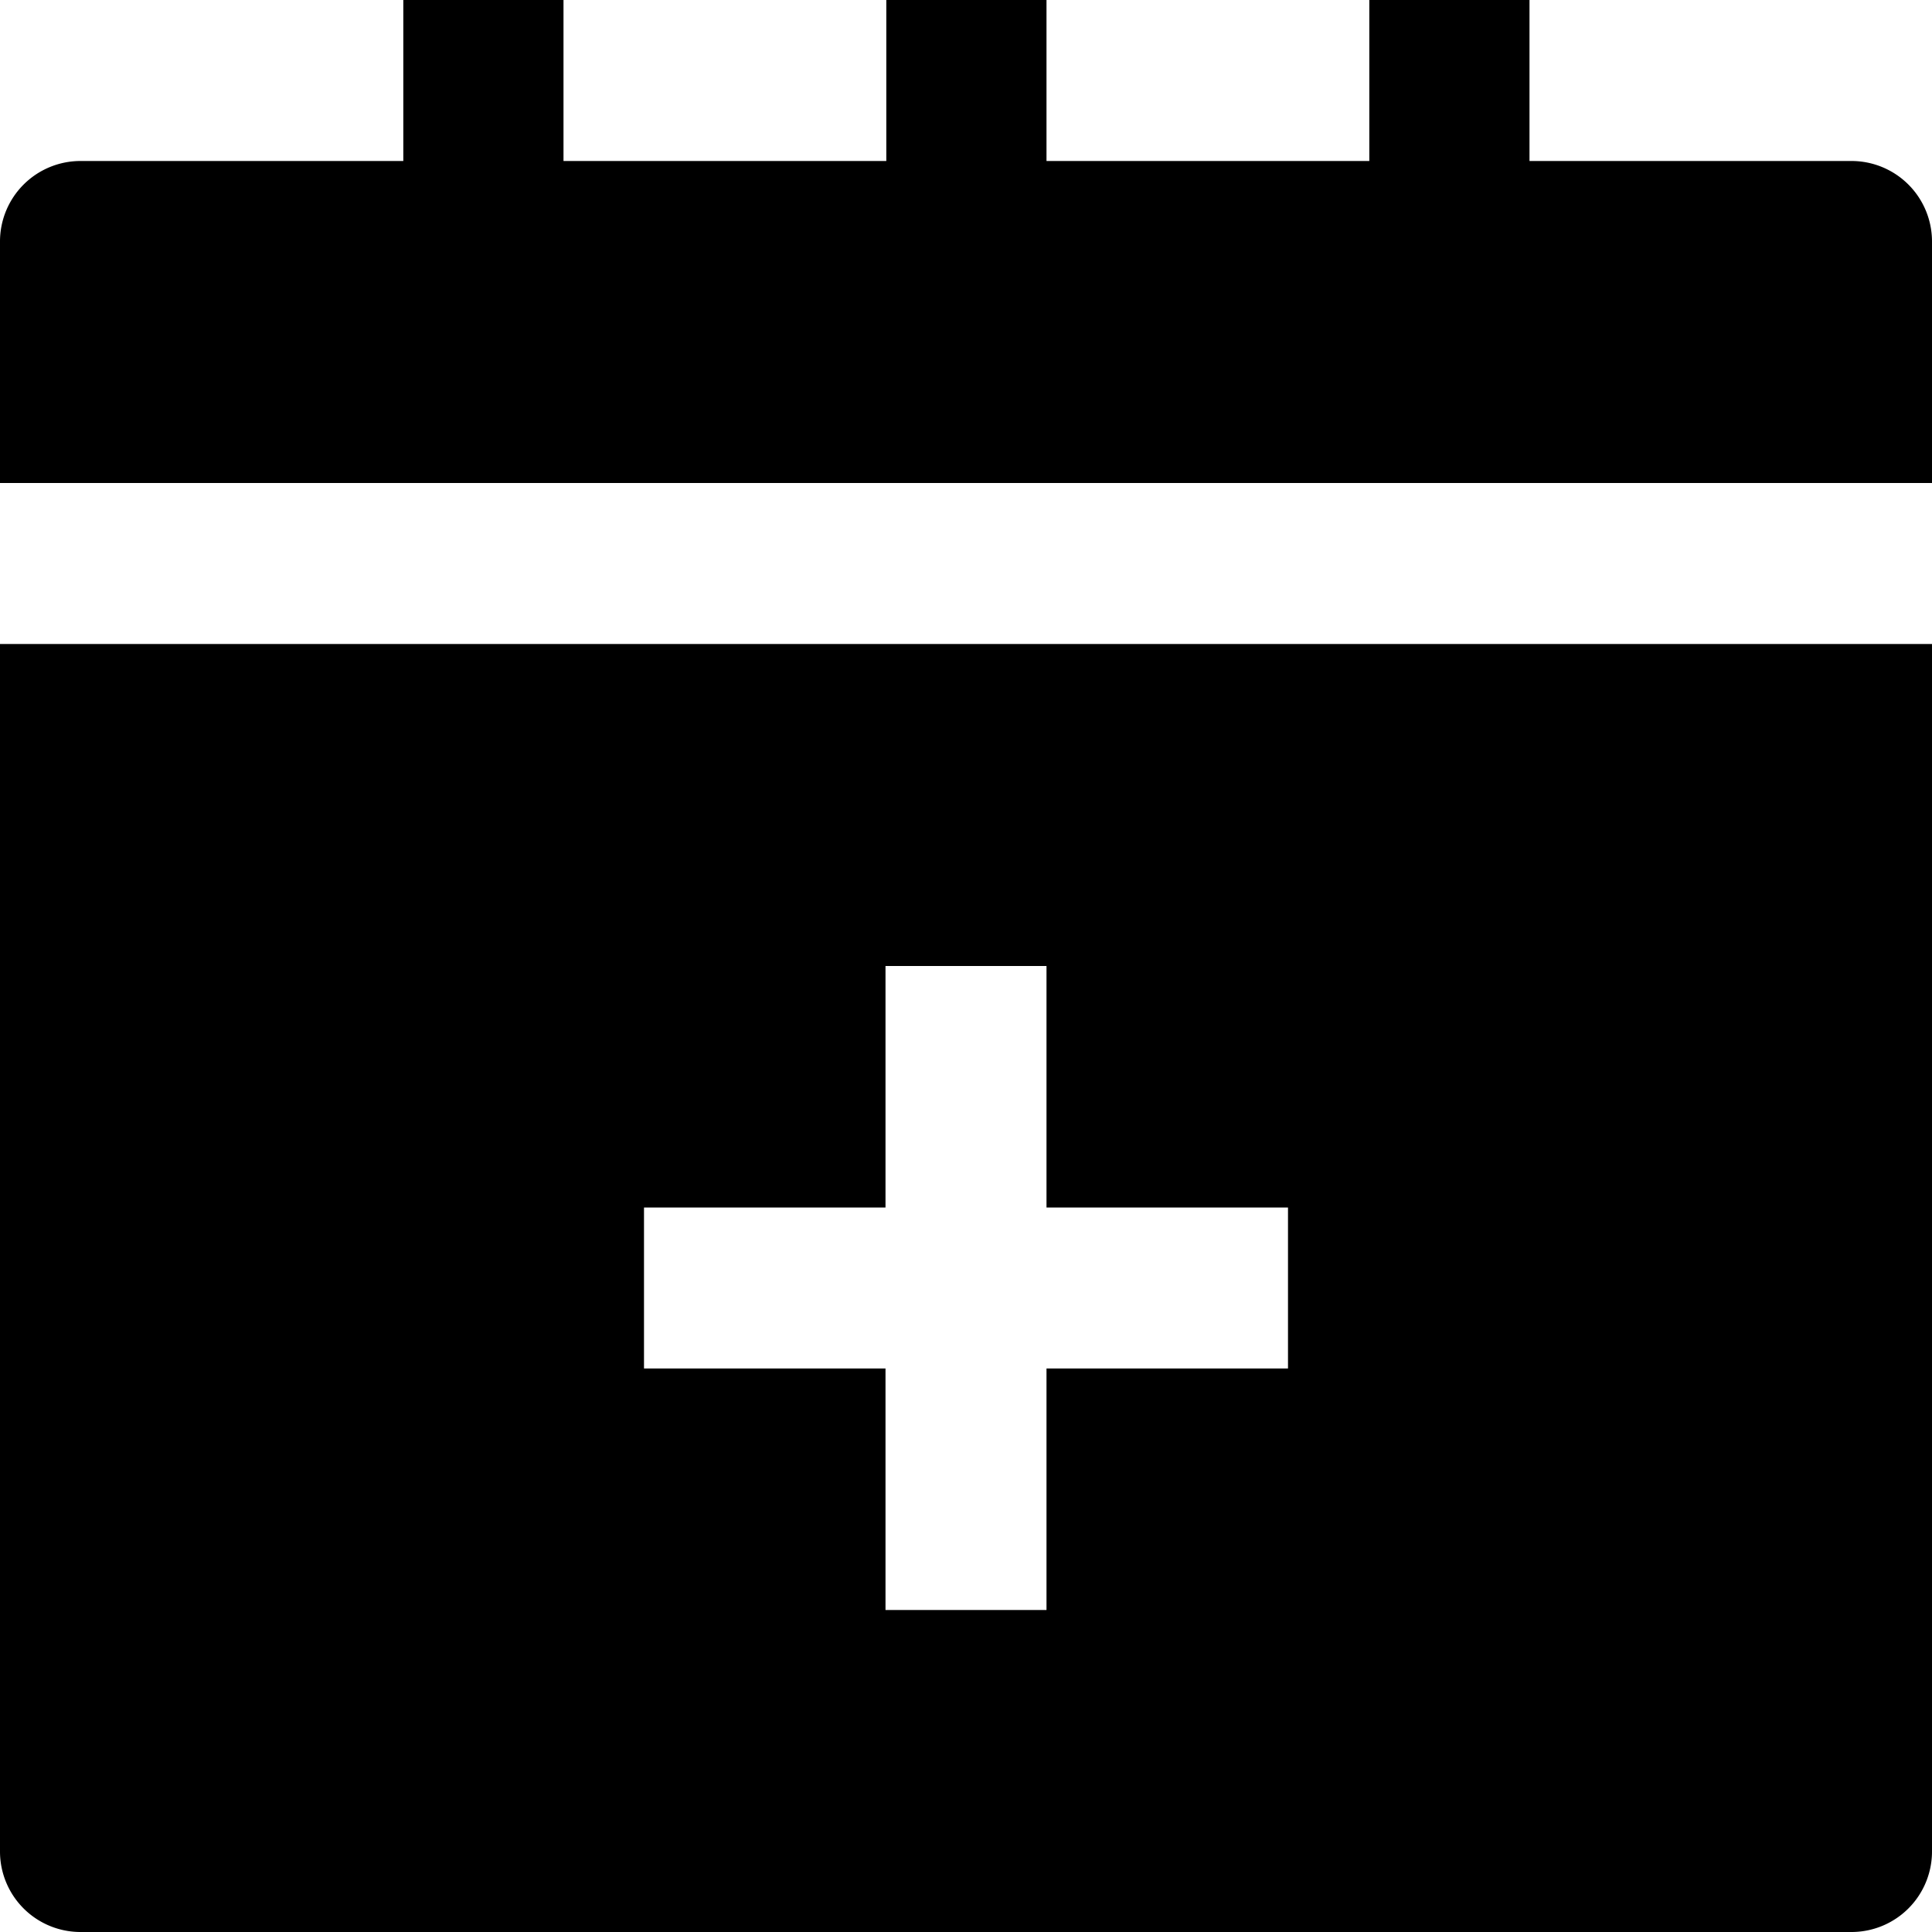 <svg id="nc_icon" xmlns="http://www.w3.org/2000/svg" xml:space="preserve" viewBox="0 0 24 24"><g fill="currentColor" class="nc-icon-wrapper"><path d="M0 8v15a1 1 0 0 0 1 1h22a1 1 0 0 0 1-1V8H0zm16 9h-3v3h-2v-3H8v-2h3v-3h2v3h3v2z"/><path d="M23 2h-4V0h-1.99v2H13V0h-1.99v2H7V0H5.01v2H1a1 1 0 0 0-1 1v3h24V3a1 1 0 0 0-1-1z" data-color="color-2"/></g></svg>
